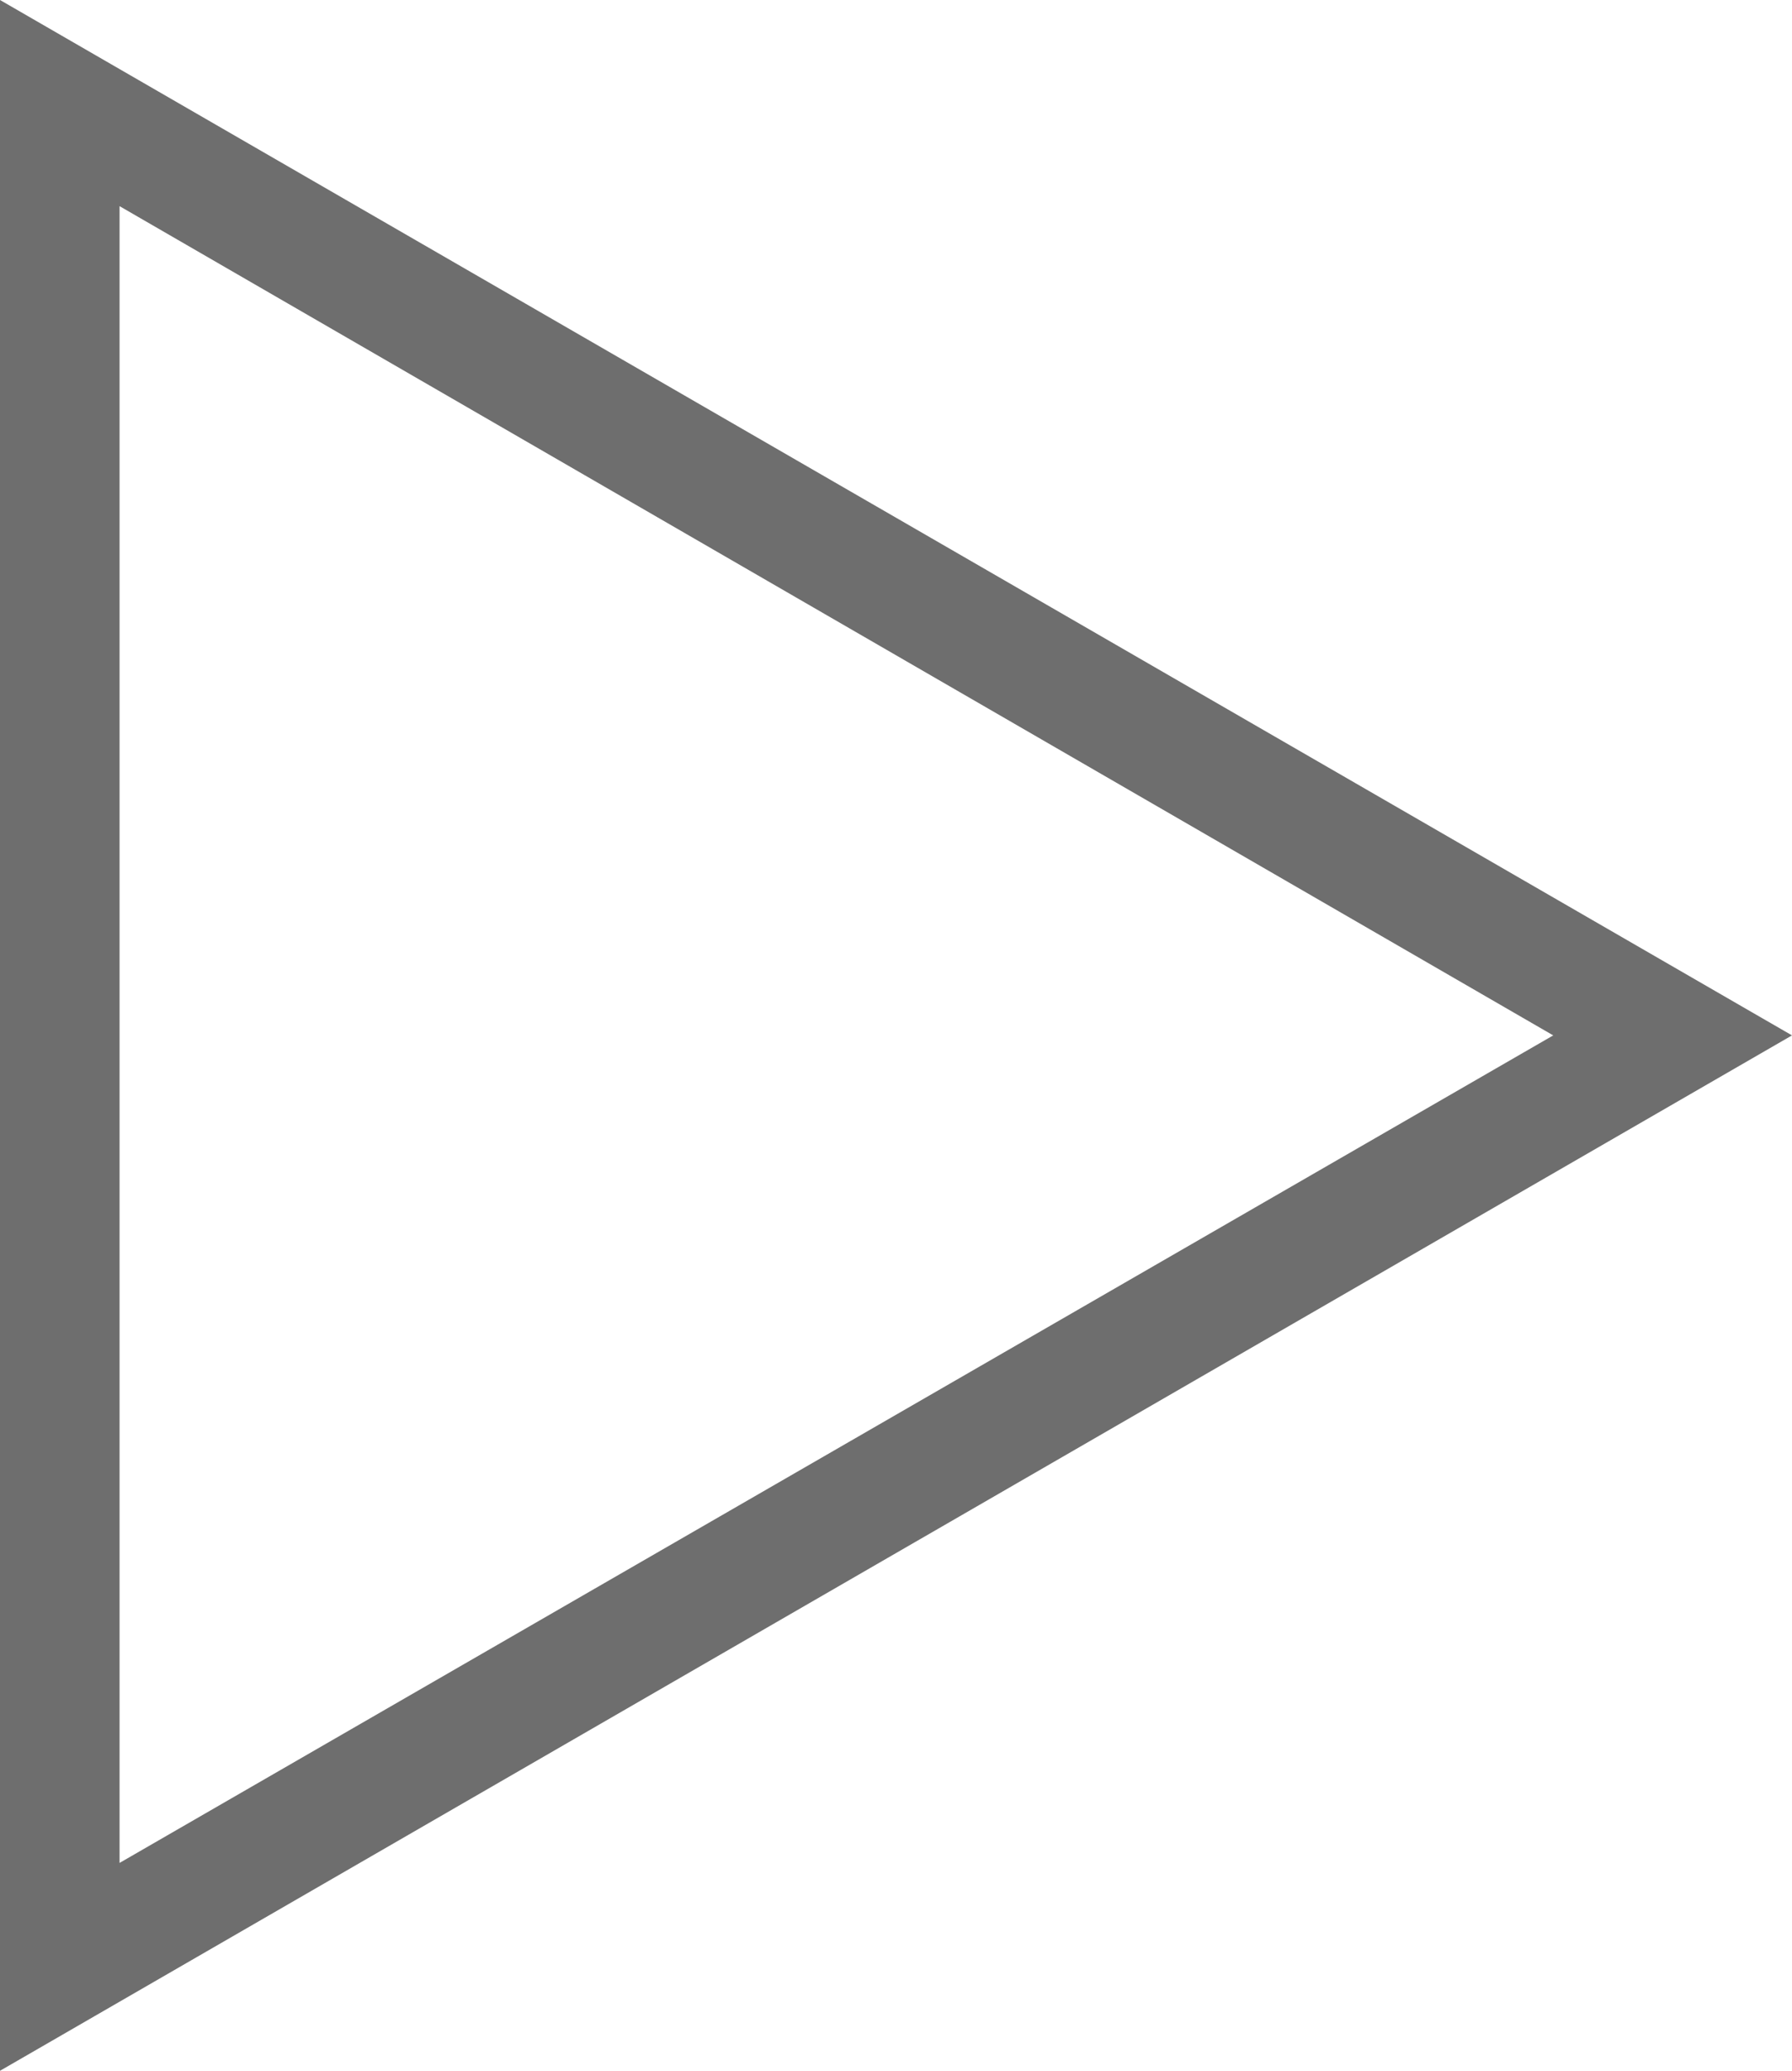 <?xml version="1.0" encoding="UTF-8"?> <svg xmlns="http://www.w3.org/2000/svg" width="10.432" height="12.054" viewBox="0 0 10.432 12.054"> <path id="Polygon_32" data-name="Polygon 32" d="M6.027,1.39,1.2,9.736h9.644L6.027,1.39m0-1.39,6.027,10.432H0Z" transform="translate(10.432) rotate(90)" fill="#6e6e6e" opacity="0.998"></path> </svg> 